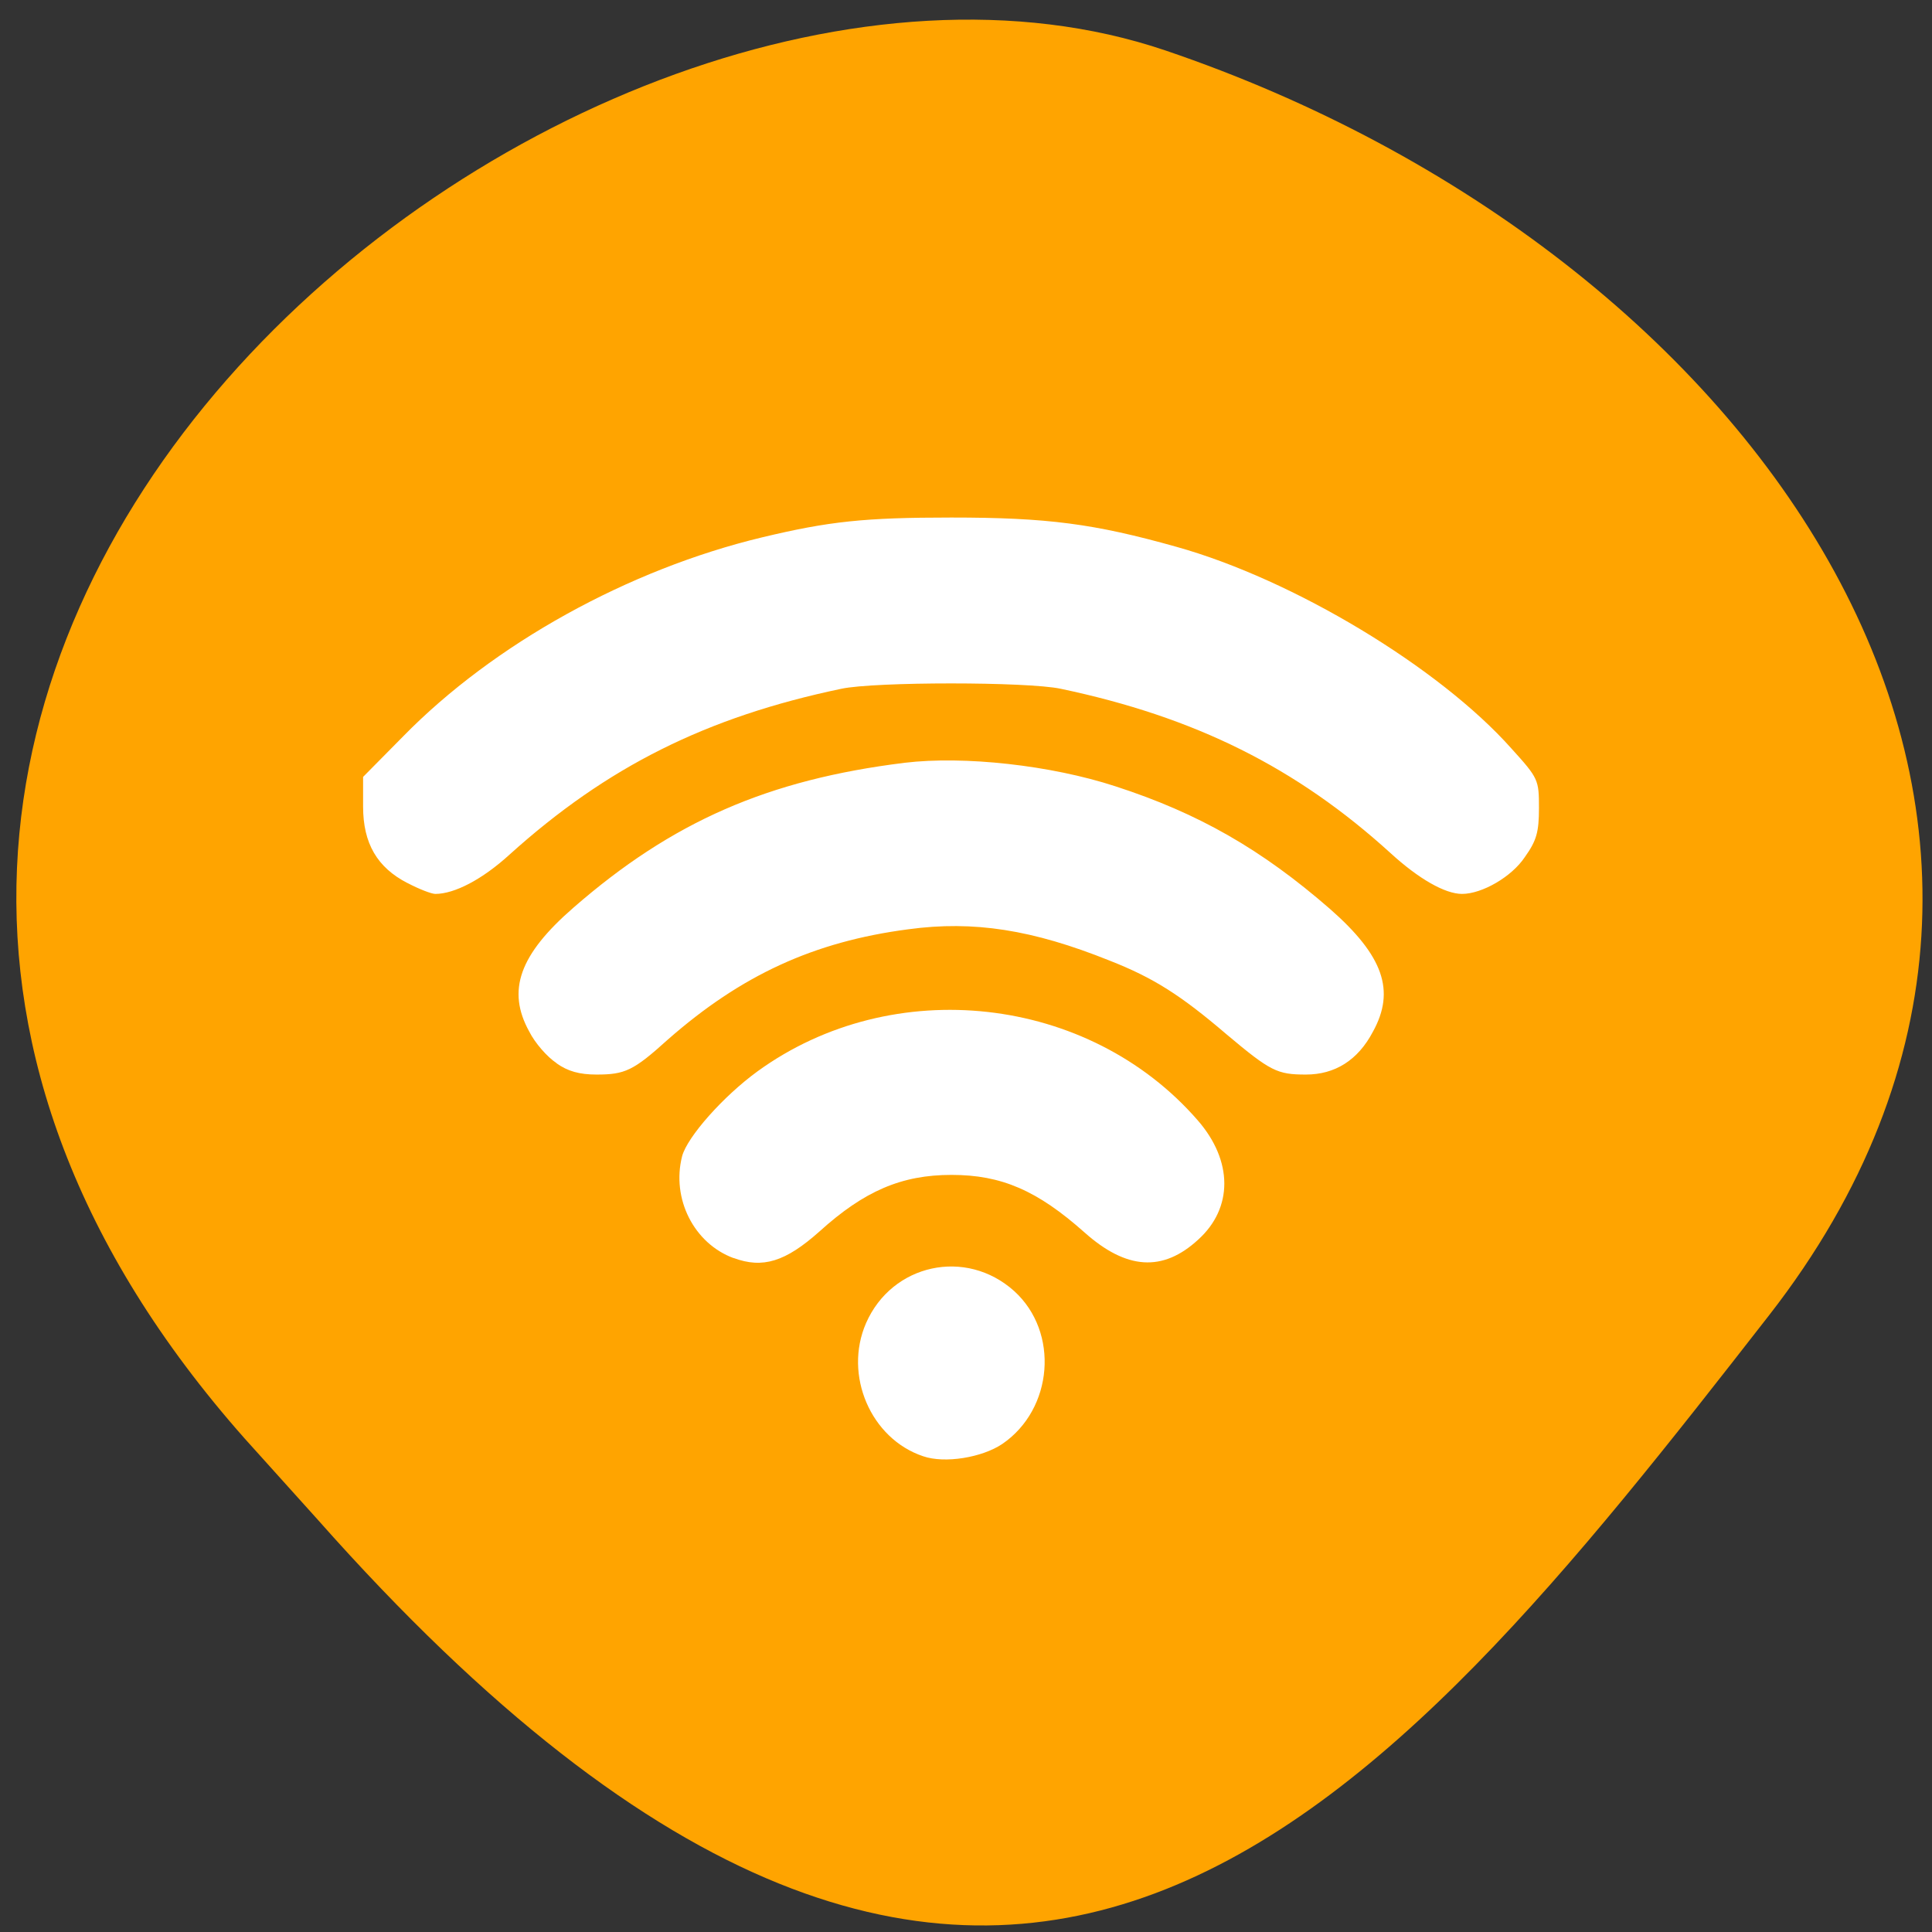 <svg xmlns="http://www.w3.org/2000/svg" viewBox="0 0 16 16"><rect x="0" y="0" width="16" height="16" fill="#333333" stroke="none"/><path d="m 2.027 11.914 c -5.66 -6.391 2.719 -13.16 7.625 -11.496 c 4.906 1.664 8.203 6.359 5 10.473 c -3.207 4.117 -6.355 8.09 -12.02 1.695" fill="#ffa400"/><path d="m 7.645 12.06 c -0.434 -0.145 -0.66 -0.672 -0.473 -1.102 c 0.215 -0.492 0.828 -0.625 1.227 -0.266 c 0.375 0.34 0.324 0.977 -0.098 1.266 c -0.168 0.113 -0.477 0.164 -0.656 0.102 m -1.57 -1.641 c -0.328 -0.121 -0.516 -0.492 -0.426 -0.844 c 0.043 -0.16 0.34 -0.496 0.625 -0.703 c 1.121 -0.813 2.742 -0.633 3.645 0.406 c 0.293 0.336 0.293 0.727 0.004 0.988 c -0.293 0.27 -0.594 0.25 -0.941 -0.059 c -0.391 -0.348 -0.688 -0.477 -1.102 -0.477 c -0.414 0 -0.723 0.133 -1.094 0.469 c -0.281 0.25 -0.469 0.309 -0.711 0.219 m -1.465 -1.613 c -0.078 -0.051 -0.18 -0.168 -0.227 -0.262 c -0.188 -0.34 -0.082 -0.637 0.367 -1.027 c 0.816 -0.711 1.609 -1.059 2.742 -1.199 c 0.492 -0.059 1.211 0.02 1.746 0.195 c 0.688 0.223 1.211 0.523 1.777 1.016 c 0.441 0.387 0.543 0.676 0.355 1.016 c -0.125 0.238 -0.316 0.355 -0.555 0.355 c -0.238 0 -0.293 -0.027 -0.656 -0.332 c -0.379 -0.324 -0.605 -0.469 -0.973 -0.613 c -0.633 -0.254 -1.121 -0.332 -1.664 -0.258 c -0.781 0.102 -1.383 0.379 -1.992 0.914 c -0.285 0.258 -0.355 0.289 -0.59 0.289 c -0.141 0 -0.238 -0.027 -0.332 -0.094 m -1.234 -1.492 c -0.25 -0.129 -0.367 -0.328 -0.367 -0.633 v -0.246 l 0.332 -0.336 c 0.75 -0.766 1.867 -1.383 2.973 -1.648 c 0.555 -0.133 0.848 -0.164 1.566 -0.164 c 0.797 0 1.184 0.051 1.863 0.242 c 0.969 0.27 2.18 1 2.777 1.672 c 0.223 0.246 0.227 0.258 0.227 0.492 c 0 0.199 -0.02 0.27 -0.117 0.406 c -0.109 0.164 -0.355 0.305 -0.52 0.305 c -0.141 0 -0.359 -0.125 -0.59 -0.336 c -0.781 -0.711 -1.621 -1.129 -2.734 -1.363 c -0.277 -0.059 -1.539 -0.059 -1.816 0 c -1.117 0.234 -1.941 0.645 -2.75 1.375 c -0.223 0.203 -0.453 0.324 -0.613 0.324 c -0.031 0 -0.133 -0.039 -0.23 -0.09" fill="#fff"/></svg>